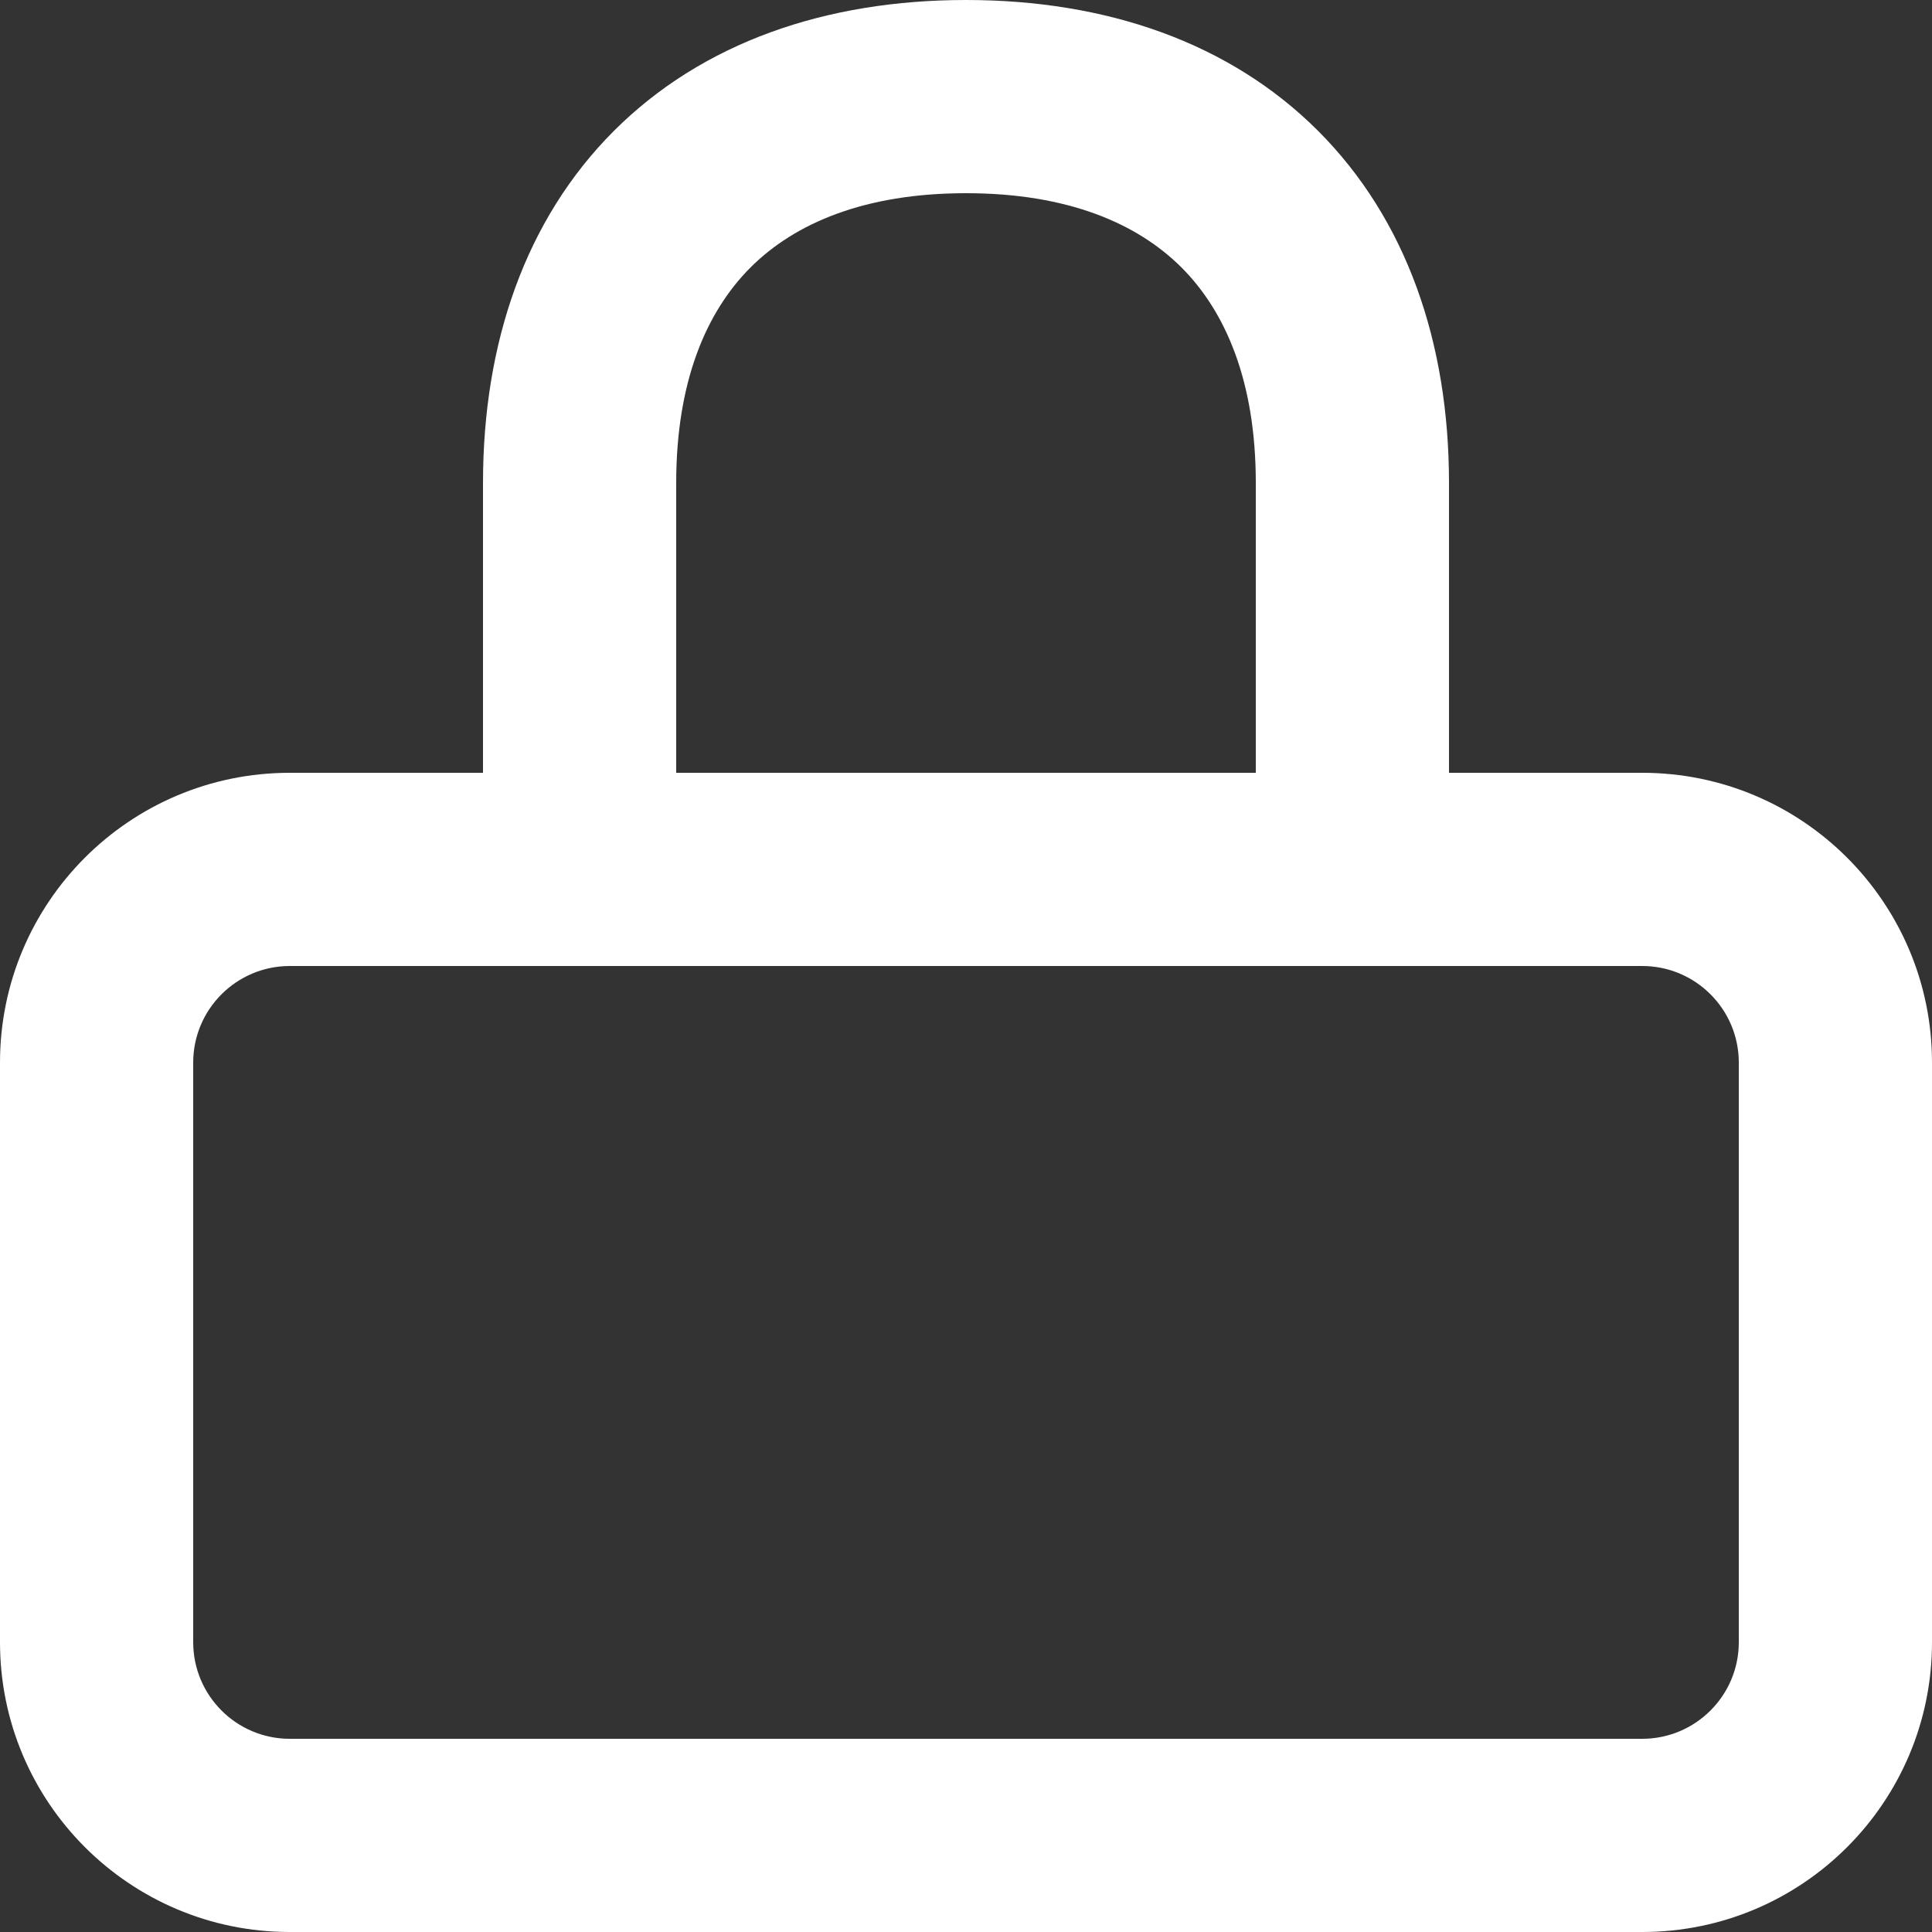 <svg width="20" height="20" viewBox="0 0 20 20" fill="none" xmlns="http://www.w3.org/2000/svg">
<rect x="0" y="0" width="20" height="20" fill="#333333" stroke="none"/>
<path fill-rule="evenodd" clip-rule="evenodd" d="M7 5C7 3.95 7.311 3.228 7.769 2.769C8.228 2.311 8.95 2 10 2C11.05 2 11.772 2.311 12.231 2.769C12.689 3.228 13 3.95 13 5V5.008V5.016V5.025V5.033V5.041V5.049V5.057V5.065V5.074V5.082V5.09V5.098V5.106V5.114V5.122V5.13V5.138V5.146V5.154V5.163V5.171V5.179V5.187V5.195V5.203V5.21V5.218V5.226V5.234V5.242V5.25V5.258V5.266V5.274V5.282V5.29V5.298V5.305V5.313V5.321V5.329V5.337V5.344V5.352V5.36V5.368V5.376V5.383V5.391V5.399V5.407V5.414V5.422V5.43V5.437V5.445V5.453V5.46V5.468V5.476V5.483V5.491V5.499V5.506V5.514V5.521V5.529V5.536V5.544V5.551V5.559V5.567V5.574V5.582V5.589V5.597V5.604V5.611V5.619V5.626V5.634V5.641V5.649V5.656V5.663V5.671V5.678V5.686V5.693V5.7V5.708V5.715V5.722V5.73V5.737V5.744V5.751V5.759V5.766V5.773V5.78V5.788V5.795V5.802V5.809V5.816V5.824V5.831V5.838V5.845V5.852V5.859V5.867V5.874V5.881V5.888V5.895V5.902V5.909V5.916V5.923V5.93V5.937V5.944V5.951V5.958V5.965V5.972V5.979V5.986V5.993V6V6.007V6.014V6.021V6.028V6.035V6.042V6.049V6.055V6.062V6.069V6.076V6.083V6.09V6.096V6.103V6.11V6.117V6.124V6.13V6.137V6.144V6.151V6.157V6.164V6.171V6.178V6.184V6.191V6.198V6.204V6.211V6.218V6.224V6.231V6.237V6.244V6.251V6.257V6.264V6.27V6.277V6.284V6.29V6.297V6.303V6.31V6.316V6.323V6.329V6.336V6.342V6.349V6.355V6.361V6.368V6.374V6.381V6.387V6.394V6.4V6.406V6.413V6.419V6.425V6.432V6.438V6.444V6.451V6.457V6.463V6.47V6.476V6.482V6.488V6.495V6.501V6.507V6.513V6.52V6.526V6.532V6.538V6.544V6.551V6.557V6.563V6.569V6.575V6.581V6.587V6.594V6.6V6.606V6.612V6.618V6.624V6.63V6.636V6.642V6.648V6.654V6.66V6.666V6.672V6.678V6.684V6.69V6.696V6.702V6.708V6.714V6.72V6.726V6.732V6.737V6.743V6.749V6.755V6.761V6.767V6.773V6.778V6.784V6.79V6.796V6.802V6.807V6.813V6.819V6.825V6.831V6.836V6.842V6.848V6.853V6.859V6.865V6.871V6.876V6.882V6.888V6.893V6.899V6.905V6.91V6.916V6.921V6.927V6.933V6.938V6.944V6.949V6.955V6.96V6.966V6.971V6.977V6.983V6.988V6.994V6.999V7.005V7.01V7.015V7.021V7.026V7.032V7.037V7.043V7.048V7.053V7.059V7.064V7.07V7.075V7.08V7.086V7.091V7.096V7.102V7.107V7.112V7.118V7.123V7.128V7.133V7.139V7.144V7.149V7.154V7.16V7.165V7.17V7.175V7.181V7.186V7.191V7.196V7.201V7.206V7.212V7.217V7.222V7.227V7.232V7.237V7.242V7.247V7.252V7.257V7.263V7.268V7.273V7.278V7.283V7.288V7.293V7.298V7.303V7.308V7.313V7.318V7.323V7.328V7.332V7.337V7.342V7.347V7.352V7.357V7.362V7.367V7.372V7.377V7.381V7.386V7.391V7.396V7.401V7.406V7.41V7.415V7.42V7.425V7.43V7.434V7.439V7.444V7.449V7.453V7.458V7.463V7.468V7.472V7.477V7.482V7.486V7.491V7.496V7.5V7.505V7.51V7.514V7.519V7.523V7.528V7.533V7.537V7.542V7.546V7.551V7.555V7.56V7.565V7.569V7.574V7.578V7.583V7.587V7.592V7.596V7.601V7.605V7.609V7.614V7.618V7.623V7.627V7.632V7.636V7.64V7.645V7.649V7.654V7.658V7.662V7.667V7.671V7.675V7.68V7.684V7.688V7.693V7.697V7.701V7.705V7.71V7.714V7.718V7.722V7.727V7.731V7.735V7.739V7.744V7.748V7.752V7.756V7.76V7.764V7.769V7.773V7.777V7.781V7.785V7.789V7.793V7.798V7.802V7.806V7.81V7.814V7.818V7.822V7.826V7.83V7.834V7.838V7.842V7.846V7.85V7.854V7.858V7.862V7.866V7.87V7.874V7.878V7.882V7.886V7.89V7.894V7.898V7.901V7.905V7.909V7.913V7.917V7.921V7.925V7.929V7.932V7.936V7.94V7.944V7.948V7.951V7.955V7.959V7.963V7.967V7.97V7.974V7.978V7.982V7.985V7.989V7.993V7.996V8H7L7 5ZM5 8L5 5C5 3.549 5.439 2.272 6.355 1.355C7.272 0.439 8.549 0 10 0C11.451 0 12.729 0.439 13.645 1.355C14.561 2.272 15 3.549 15 5V5.008V5.016V5.025V5.033V5.041V5.049V5.057V5.065V5.074V5.082V5.09V5.098V5.106V5.114V5.122V5.13V5.138V5.146V5.154V5.163V5.171V5.179V5.187V5.195V5.203V5.21V5.218V5.226V5.234V5.242V5.25V5.258V5.266V5.274V5.282V5.29V5.298V5.305V5.313V5.321V5.329V5.337V5.344V5.352V5.36V5.368V5.376V5.383V5.391V5.399V5.407V5.414V5.422V5.43V5.437V5.445V5.453V5.46V5.468V5.476V5.483V5.491V5.499V5.506V5.514V5.521V5.529V5.536V5.544V5.551V5.559V5.567V5.574V5.582V5.589V5.597V5.604V5.611V5.619V5.626V5.634V5.641V5.649V5.656V5.663V5.671V5.678V5.686V5.693V5.7V5.708V5.715V5.722V5.73V5.737V5.744V5.751V5.759V5.766V5.773V5.78V5.788V5.795V5.802V5.809V5.816V5.824V5.831V5.838V5.845V5.852V5.859V5.867V5.874V5.881V5.888V5.895V5.902V5.909V5.916V5.923V5.93V5.937V5.944V5.951V5.958V5.965V5.972V5.979V5.986V5.993V6V6.007V6.014V6.021V6.028V6.035V6.042V6.049V6.055V6.062V6.069V6.076V6.083V6.09V6.096V6.103V6.11V6.117V6.124V6.13V6.137V6.144V6.151V6.157V6.164V6.171V6.178V6.184V6.191V6.198V6.204V6.211V6.218V6.224V6.231V6.237V6.244V6.251V6.257V6.264V6.27V6.277V6.284V6.29V6.297V6.303V6.31V6.316V6.323V6.329V6.336V6.342V6.349V6.355V6.361V6.368V6.374V6.381V6.387V6.394V6.4V6.406V6.413V6.419V6.425V6.432V6.438V6.444V6.451V6.457V6.463V6.47V6.476V6.482V6.488V6.495V6.501V6.507V6.513V6.52V6.526V6.532V6.538V6.544V6.551V6.557V6.563V6.569V6.575V6.581V6.587V6.594V6.6V6.606V6.612V6.618V6.624V6.63V6.636V6.642V6.648V6.654V6.66V6.666V6.672V6.678V6.684V6.69V6.696V6.702V6.708V6.714V6.72V6.726V6.732V6.737V6.743V6.749V6.755V6.761V6.767V6.773V6.778V6.784V6.79V6.796V6.802V6.807V6.813V6.819V6.825V6.831V6.836V6.842V6.848V6.853V6.859V6.865V6.871V6.876V6.882V6.888V6.893V6.899V6.905V6.91V6.916V6.921V6.927V6.933V6.938V6.944V6.949V6.955V6.96V6.966V6.971V6.977V6.983V6.988V6.994V6.999V7.005V7.01V7.015V7.021V7.026V7.032V7.037V7.043V7.048V7.053V7.059V7.064V7.07V7.075V7.08V7.086V7.091V7.096V7.102V7.107V7.112V7.118V7.123V7.128V7.133V7.139V7.144V7.149V7.154V7.16V7.165V7.17V7.175V7.181V7.186V7.191V7.196V7.201V7.206V7.212V7.217V7.222V7.227V7.232V7.237V7.242V7.247V7.252V7.257V7.263V7.268V7.273V7.278V7.283V7.288V7.293V7.298V7.303V7.308V7.313V7.318V7.323V7.328V7.332V7.337V7.342V7.347V7.352V7.357V7.362V7.367V7.372V7.377V7.381V7.386V7.391V7.396V7.401V7.406V7.41V7.415V7.42V7.425V7.43V7.434V7.439V7.444V7.449V7.453V7.458V7.463V7.468V7.472V7.477V7.482V7.486V7.491V7.496V7.5V7.505V7.51V7.514V7.519V7.523V7.528V7.533V7.537V7.542V7.546V7.551V7.555V7.56V7.565V7.569V7.574V7.578V7.583V7.587V7.592V7.596V7.601V7.605V7.609V7.614V7.618V7.623V7.627V7.632V7.636V7.64V7.645V7.649V7.654V7.658V7.662V7.667V7.671V7.675V7.68V7.684V7.688V7.693V7.697V7.701V7.705V7.71V7.714V7.718V7.722V7.727V7.731V7.735V7.739V7.744V7.748V7.752V7.756V7.76V7.764V7.769V7.773V7.777V7.781V7.785V7.789V7.793V7.798V7.802V7.806V7.81V7.814V7.818V7.822V7.826V7.83V7.834V7.838V7.842V7.846V7.85V7.854V7.858V7.862V7.866V7.87V7.874V7.878V7.882V7.886V7.89V7.894V7.898V7.901V7.905V7.909V7.913V7.917V7.921V7.925V7.929V7.932V7.936V7.94V7.944V7.948V7.951V7.955V7.959V7.963V7.967V7.97V7.974V7.978V7.982V7.985V7.989V7.993V7.996V8H17C18.657 8 20 9.343 20 11V17C20 18.657 18.657 20 17 20H3C1.343 20 0 18.657 0 17V11C0 9.343 1.343 8 3 8H5ZM6.996 10H3C2.448 10 2 10.448 2 11V17C2 17.552 2.448 18 3 18H17C17.552 18 18 17.552 18 17V11C18 10.448 17.552 10 17 10H13.004C13.003 10 13.001 10 13 10H7C6.999 10 6.997 10 6.996 10Z" fill="white"/>
</svg>
